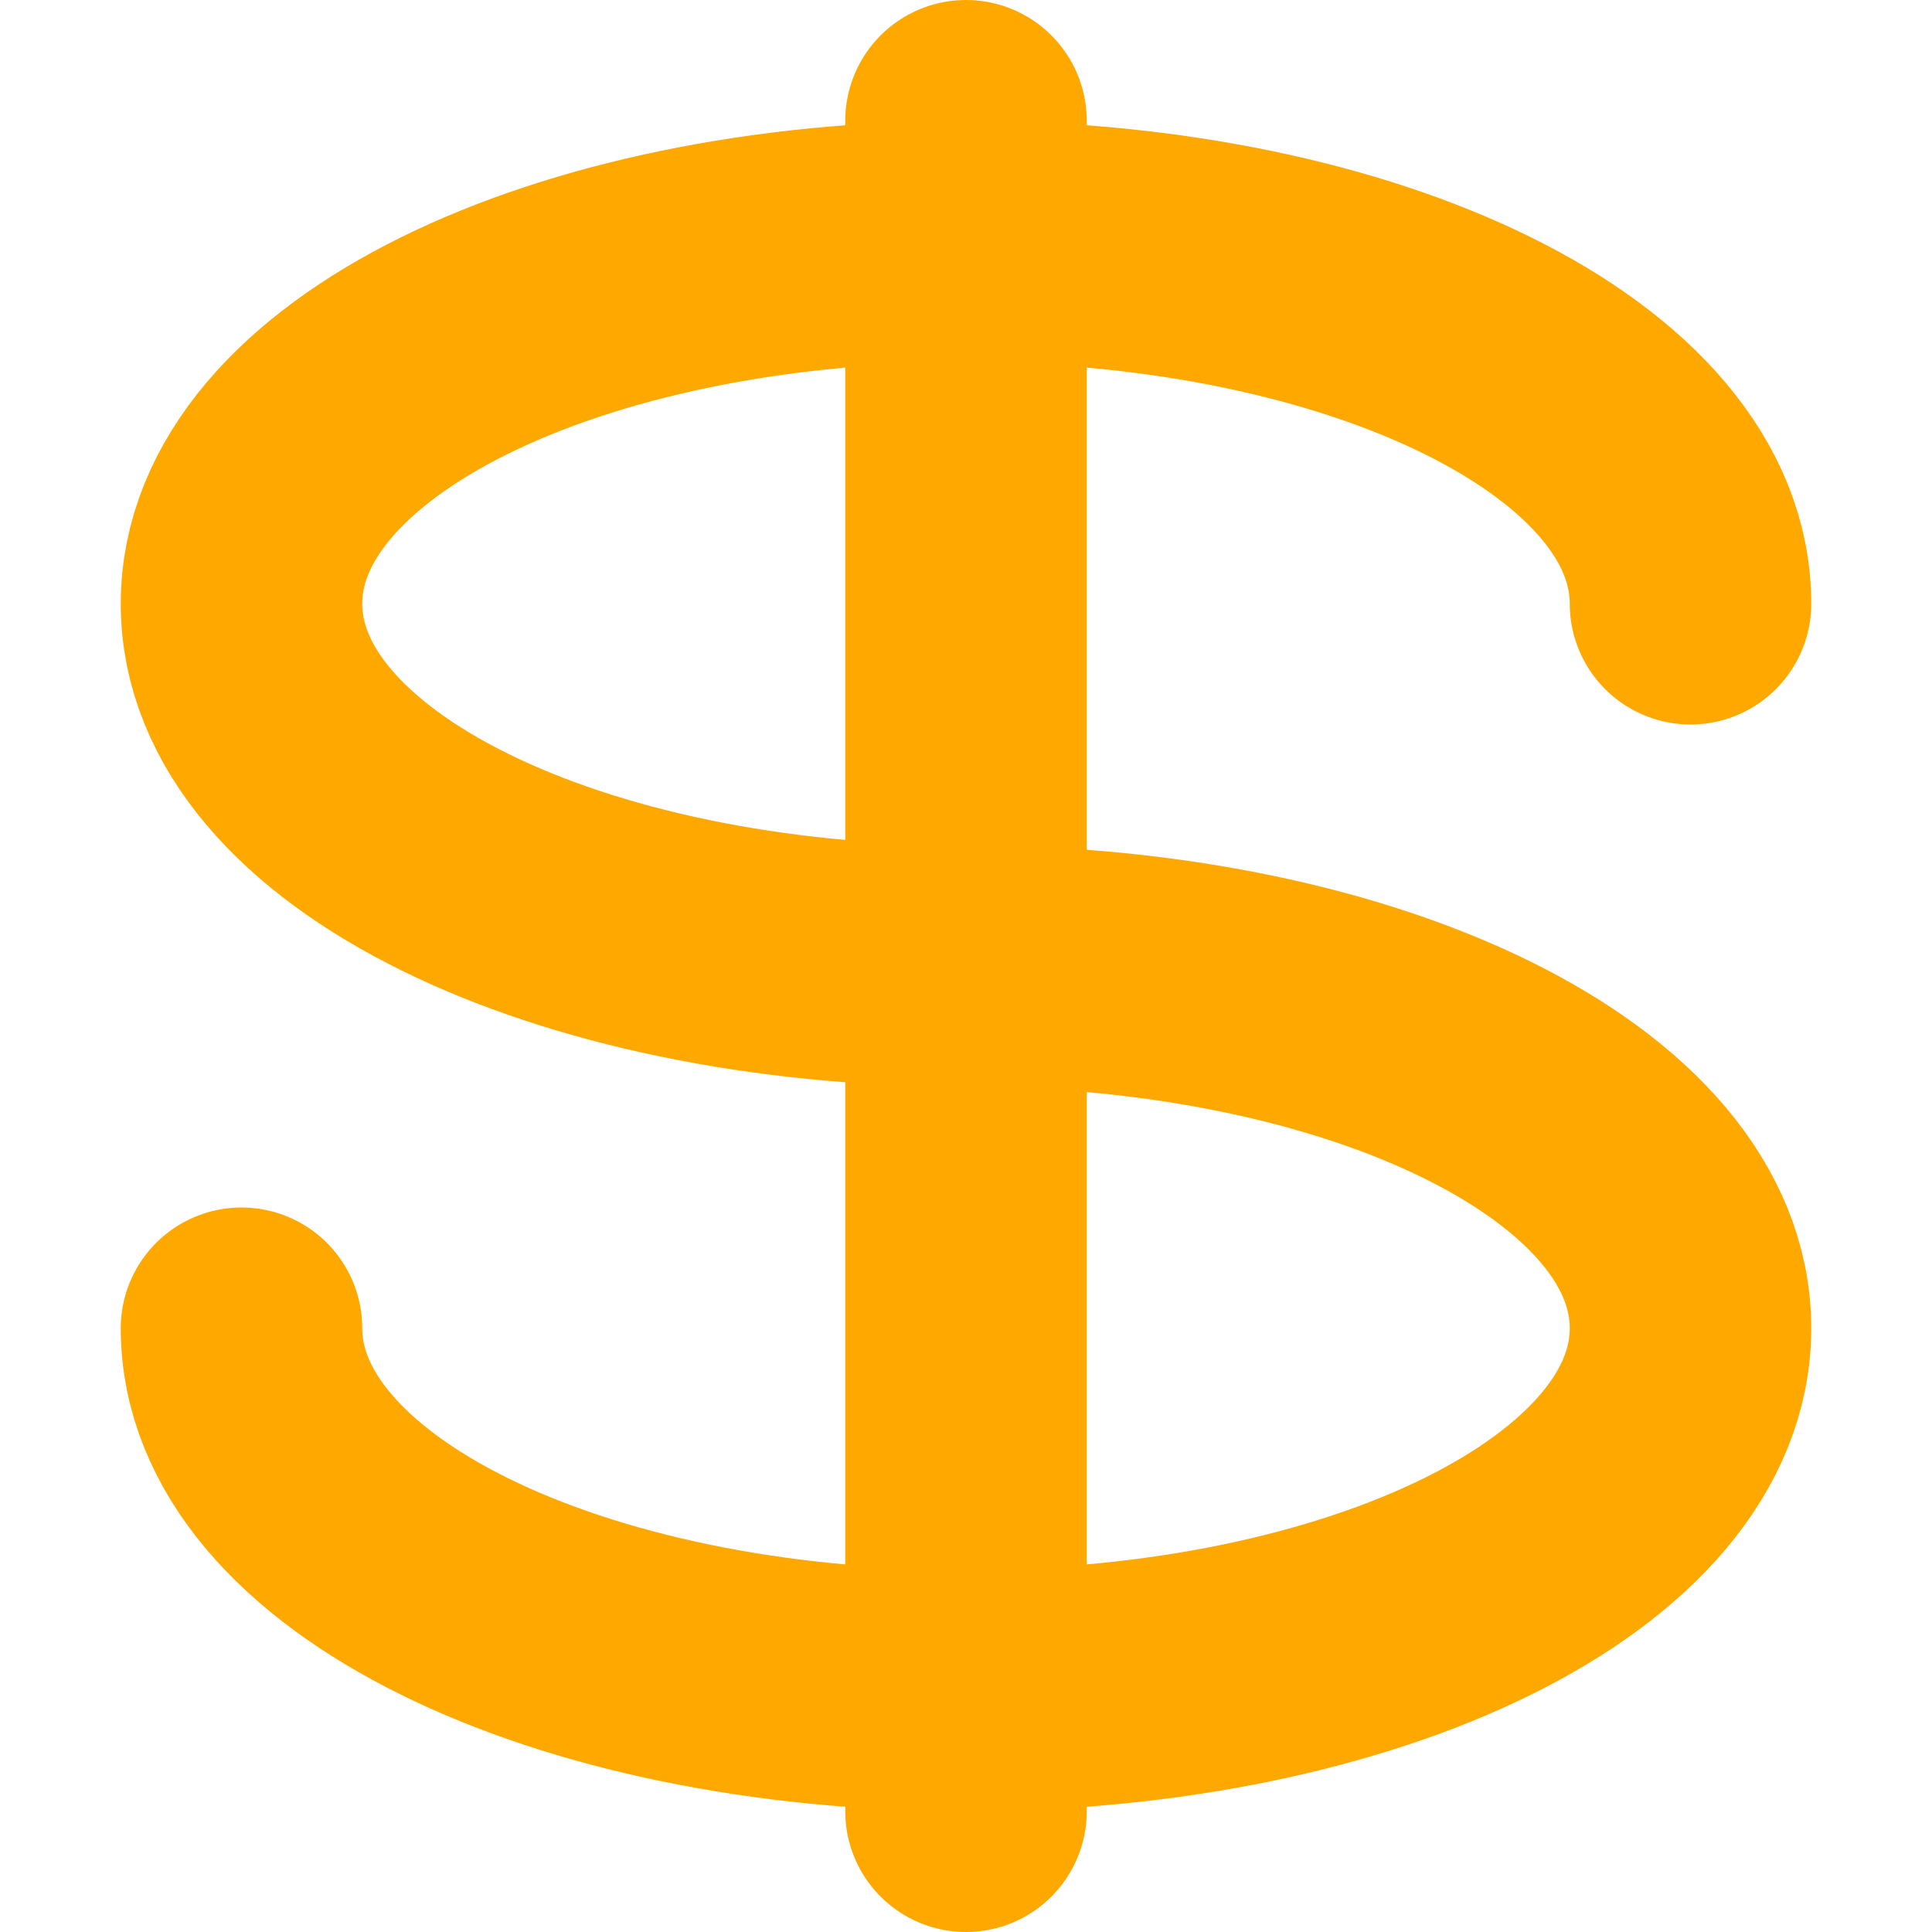 <?xml version="1.0" encoding="utf-8"?>
<!-- Generator: Adobe Illustrator 22.0.0, SVG Export Plug-In . SVG Version: 6.00 Build 0)  -->
<svg version="1.1" id="图层_1" xmlns="http://www.w3.org/2000/svg" xmlns:xlink="http://www.w3.org/1999/xlink" x="0px" y="0px"
	 viewBox="0 0 16 16" style="enable-background:new 0 0 16 16;" xml:space="preserve">
<style type="text/css">
	.st0{fill:none;}
	.st1{fill:none;stroke:#FFA900;stroke-width:2;stroke-linecap:round;stroke-linejoin:round;stroke-miterlimit:10;}
</style>
<rect x="0" class="st0" width="16" height="16"/>
<g>
	<path class="st1" d="M14,5c0-1.7-2.7-3-6-3S2,3.3,2,5s2.7,3,6,3"/>
	<path class="st1" d="M8,8"/>
	<path class="st1" d="M2,11c0,1.7,2.7,3,6,3s6-1.3,6-3s-2.7-3-6-3"/>
	<path class="st1" d="M8,8"/>
	<line class="st1" x1="8" y1="1" x2="8" y2="15"/>
</g>
</svg>
